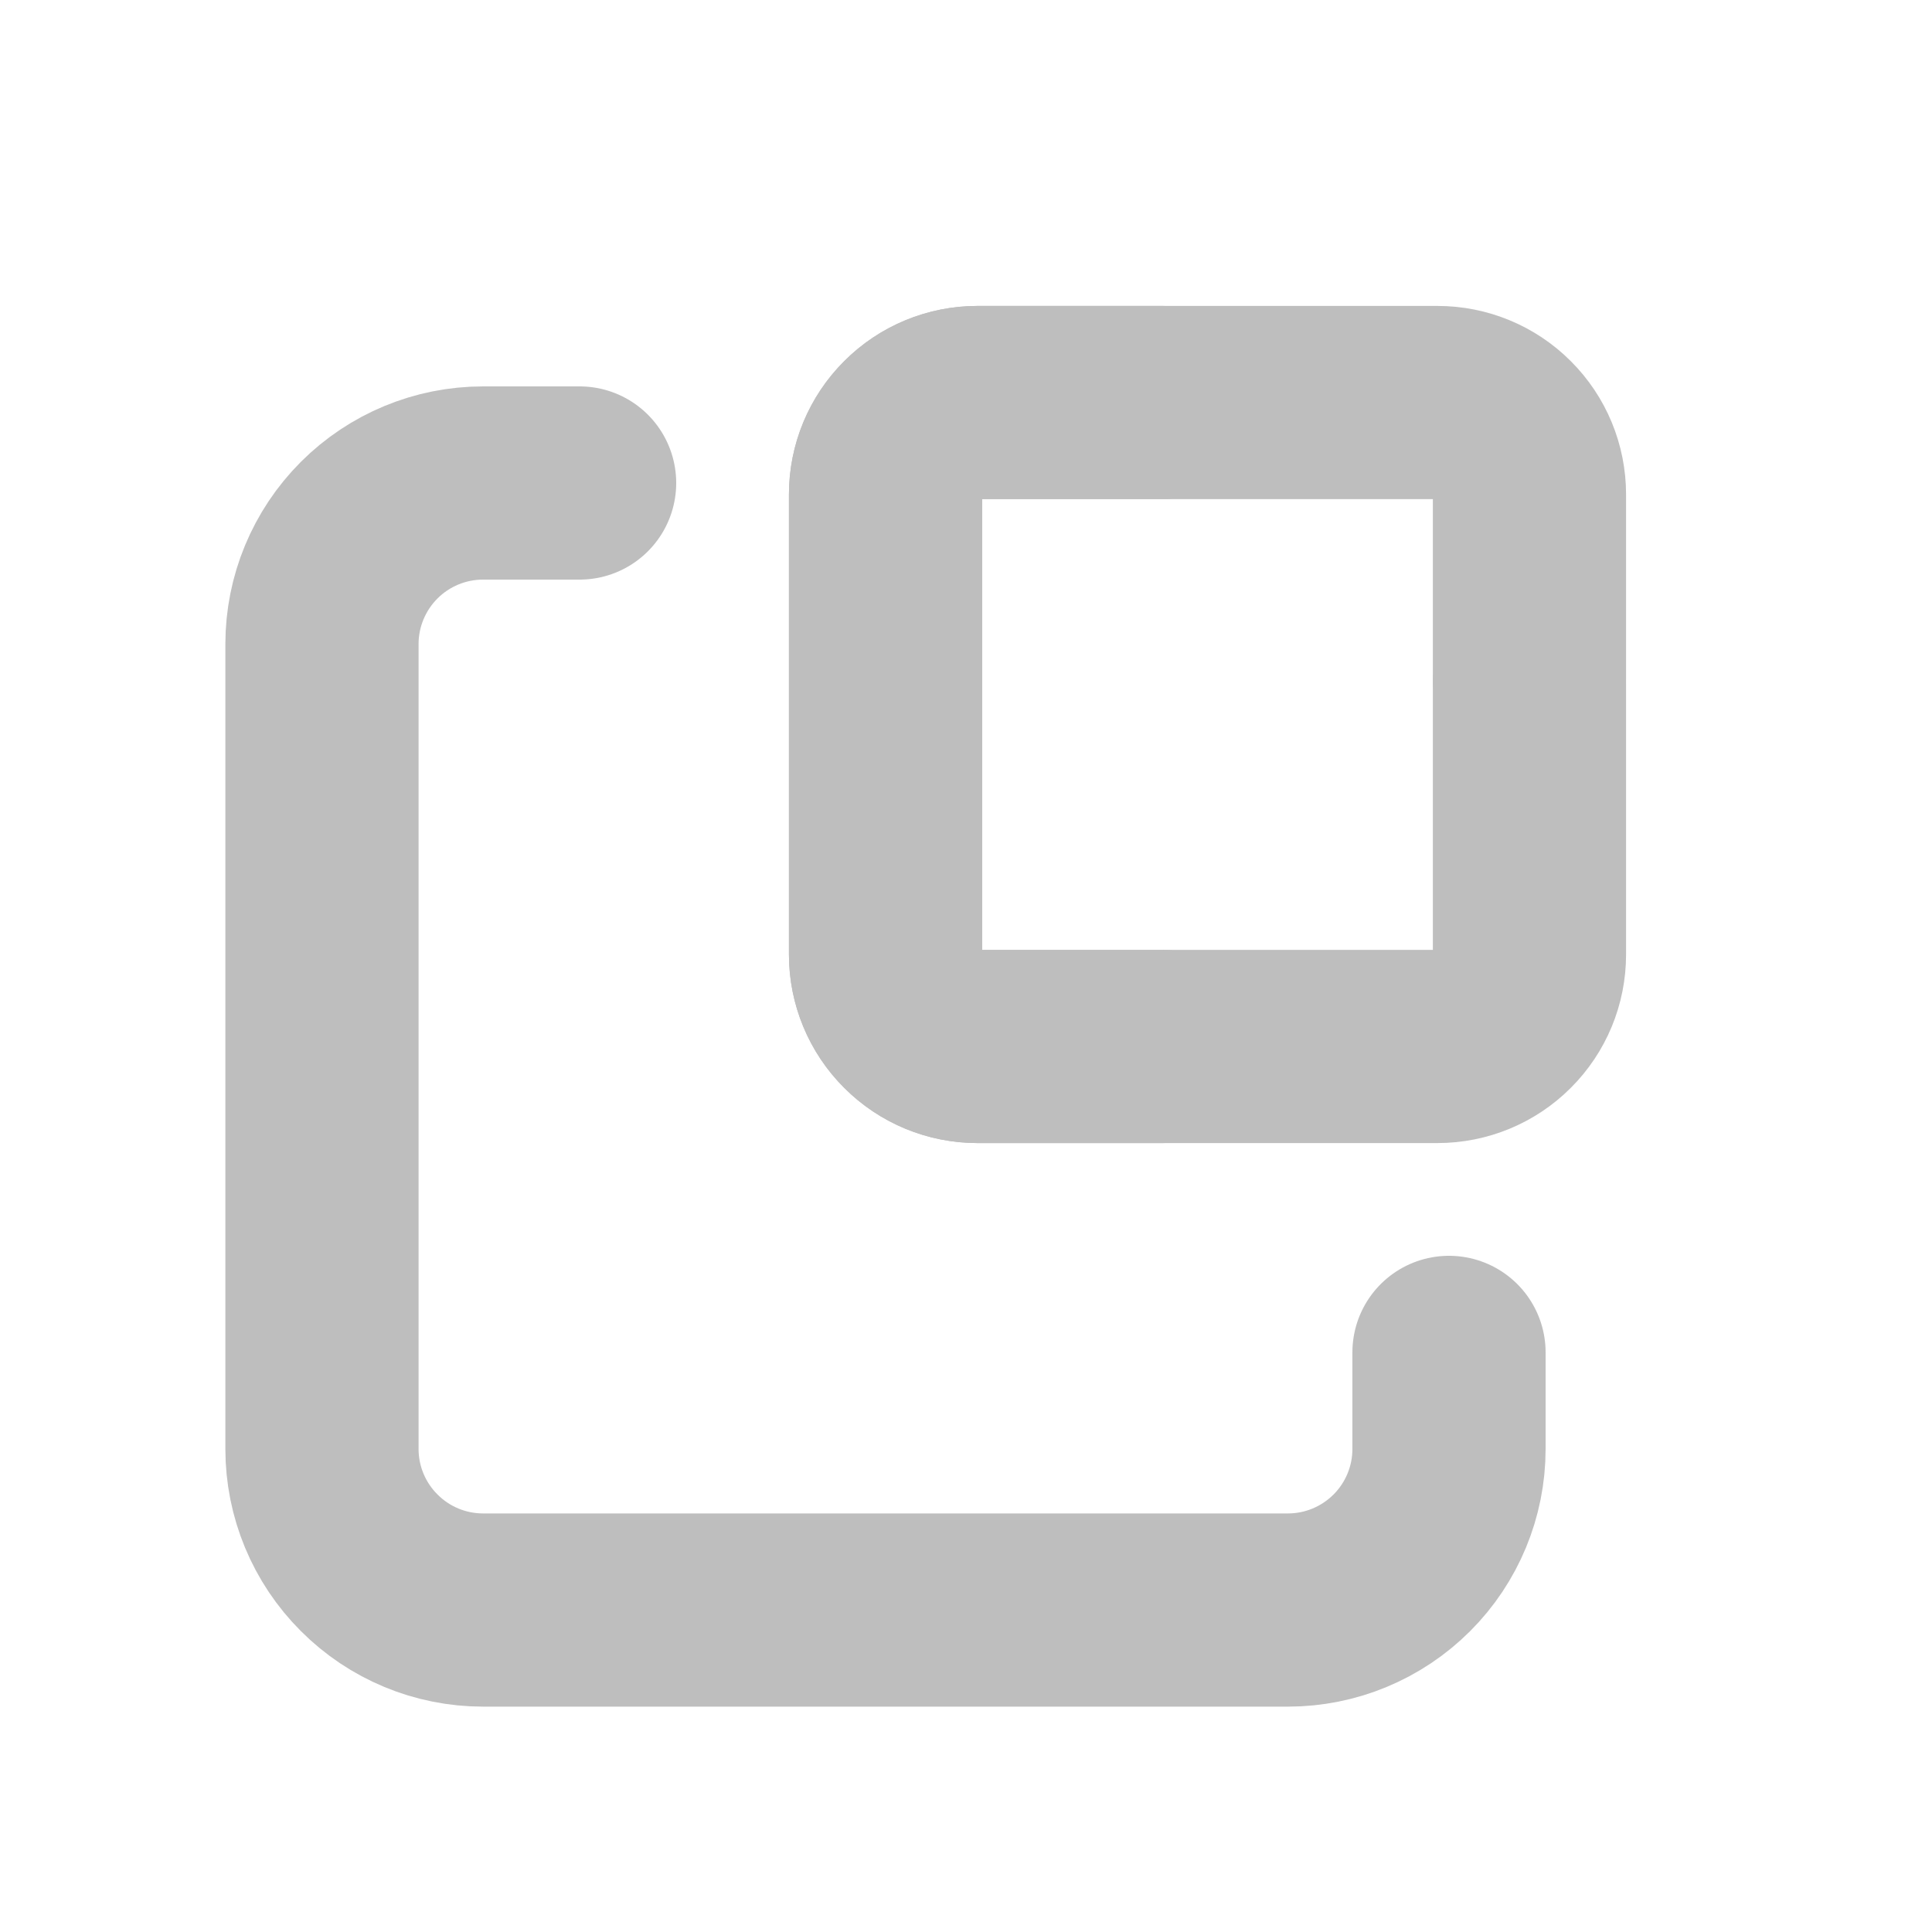 <svg width="20" height="20" viewBox="0 0 20 20" fill="none" xmlns="http://www.w3.org/2000/svg">
<g clip-path="url(#clip0_1_436)">
<path d="M6 5H5C4.558 5 4.134 5.176 3.822 5.488C3.509 5.801 3.333 6.225 3.333 6.667V15C3.333 15.442 3.509 15.866 3.822 16.178C4.134 16.491 4.558 16.667 5 16.667H13.333C13.775 16.667 14.199 16.491 14.512 16.178C14.824 15.866 15 15.442 15 15V14" stroke="#BEBEBE" stroke-width="2" stroke-linecap="round" stroke-linejoin="round"/>
<path d="M12.024 4.167H10.119C9.866 4.167 9.624 4.267 9.446 4.446C9.267 4.624 9.167 4.866 9.167 5.119V9.881C9.167 10.134 9.267 10.376 9.446 10.554C9.624 10.733 9.866 10.833 10.119 10.833H14.881C15.133 10.833 15.376 10.733 15.554 10.554C15.733 10.376 15.833 10.134 15.833 9.881V7.083" stroke="#BEBEBE" stroke-width="2" stroke-linecap="round" stroke-linejoin="round"/>
<path d="M12.024 10.833H10.119C9.866 10.833 9.624 10.733 9.446 10.554C9.267 10.376 9.167 10.133 9.167 9.881V5.119C9.167 4.866 9.267 4.624 9.446 4.446C9.624 4.267 9.866 4.167 10.119 4.167H14.881C15.133 4.167 15.376 4.267 15.554 4.446C15.733 4.624 15.833 4.866 15.833 5.119V7.024" stroke="#BEBEBE" stroke-width="2" stroke-linecap="round" stroke-linejoin="round"/>
</g>
<defs>
<clipPath id="clip0_1_436">
<rect width="20" height="20" fill="white"/>
</clipPath>
</defs>
</svg>
